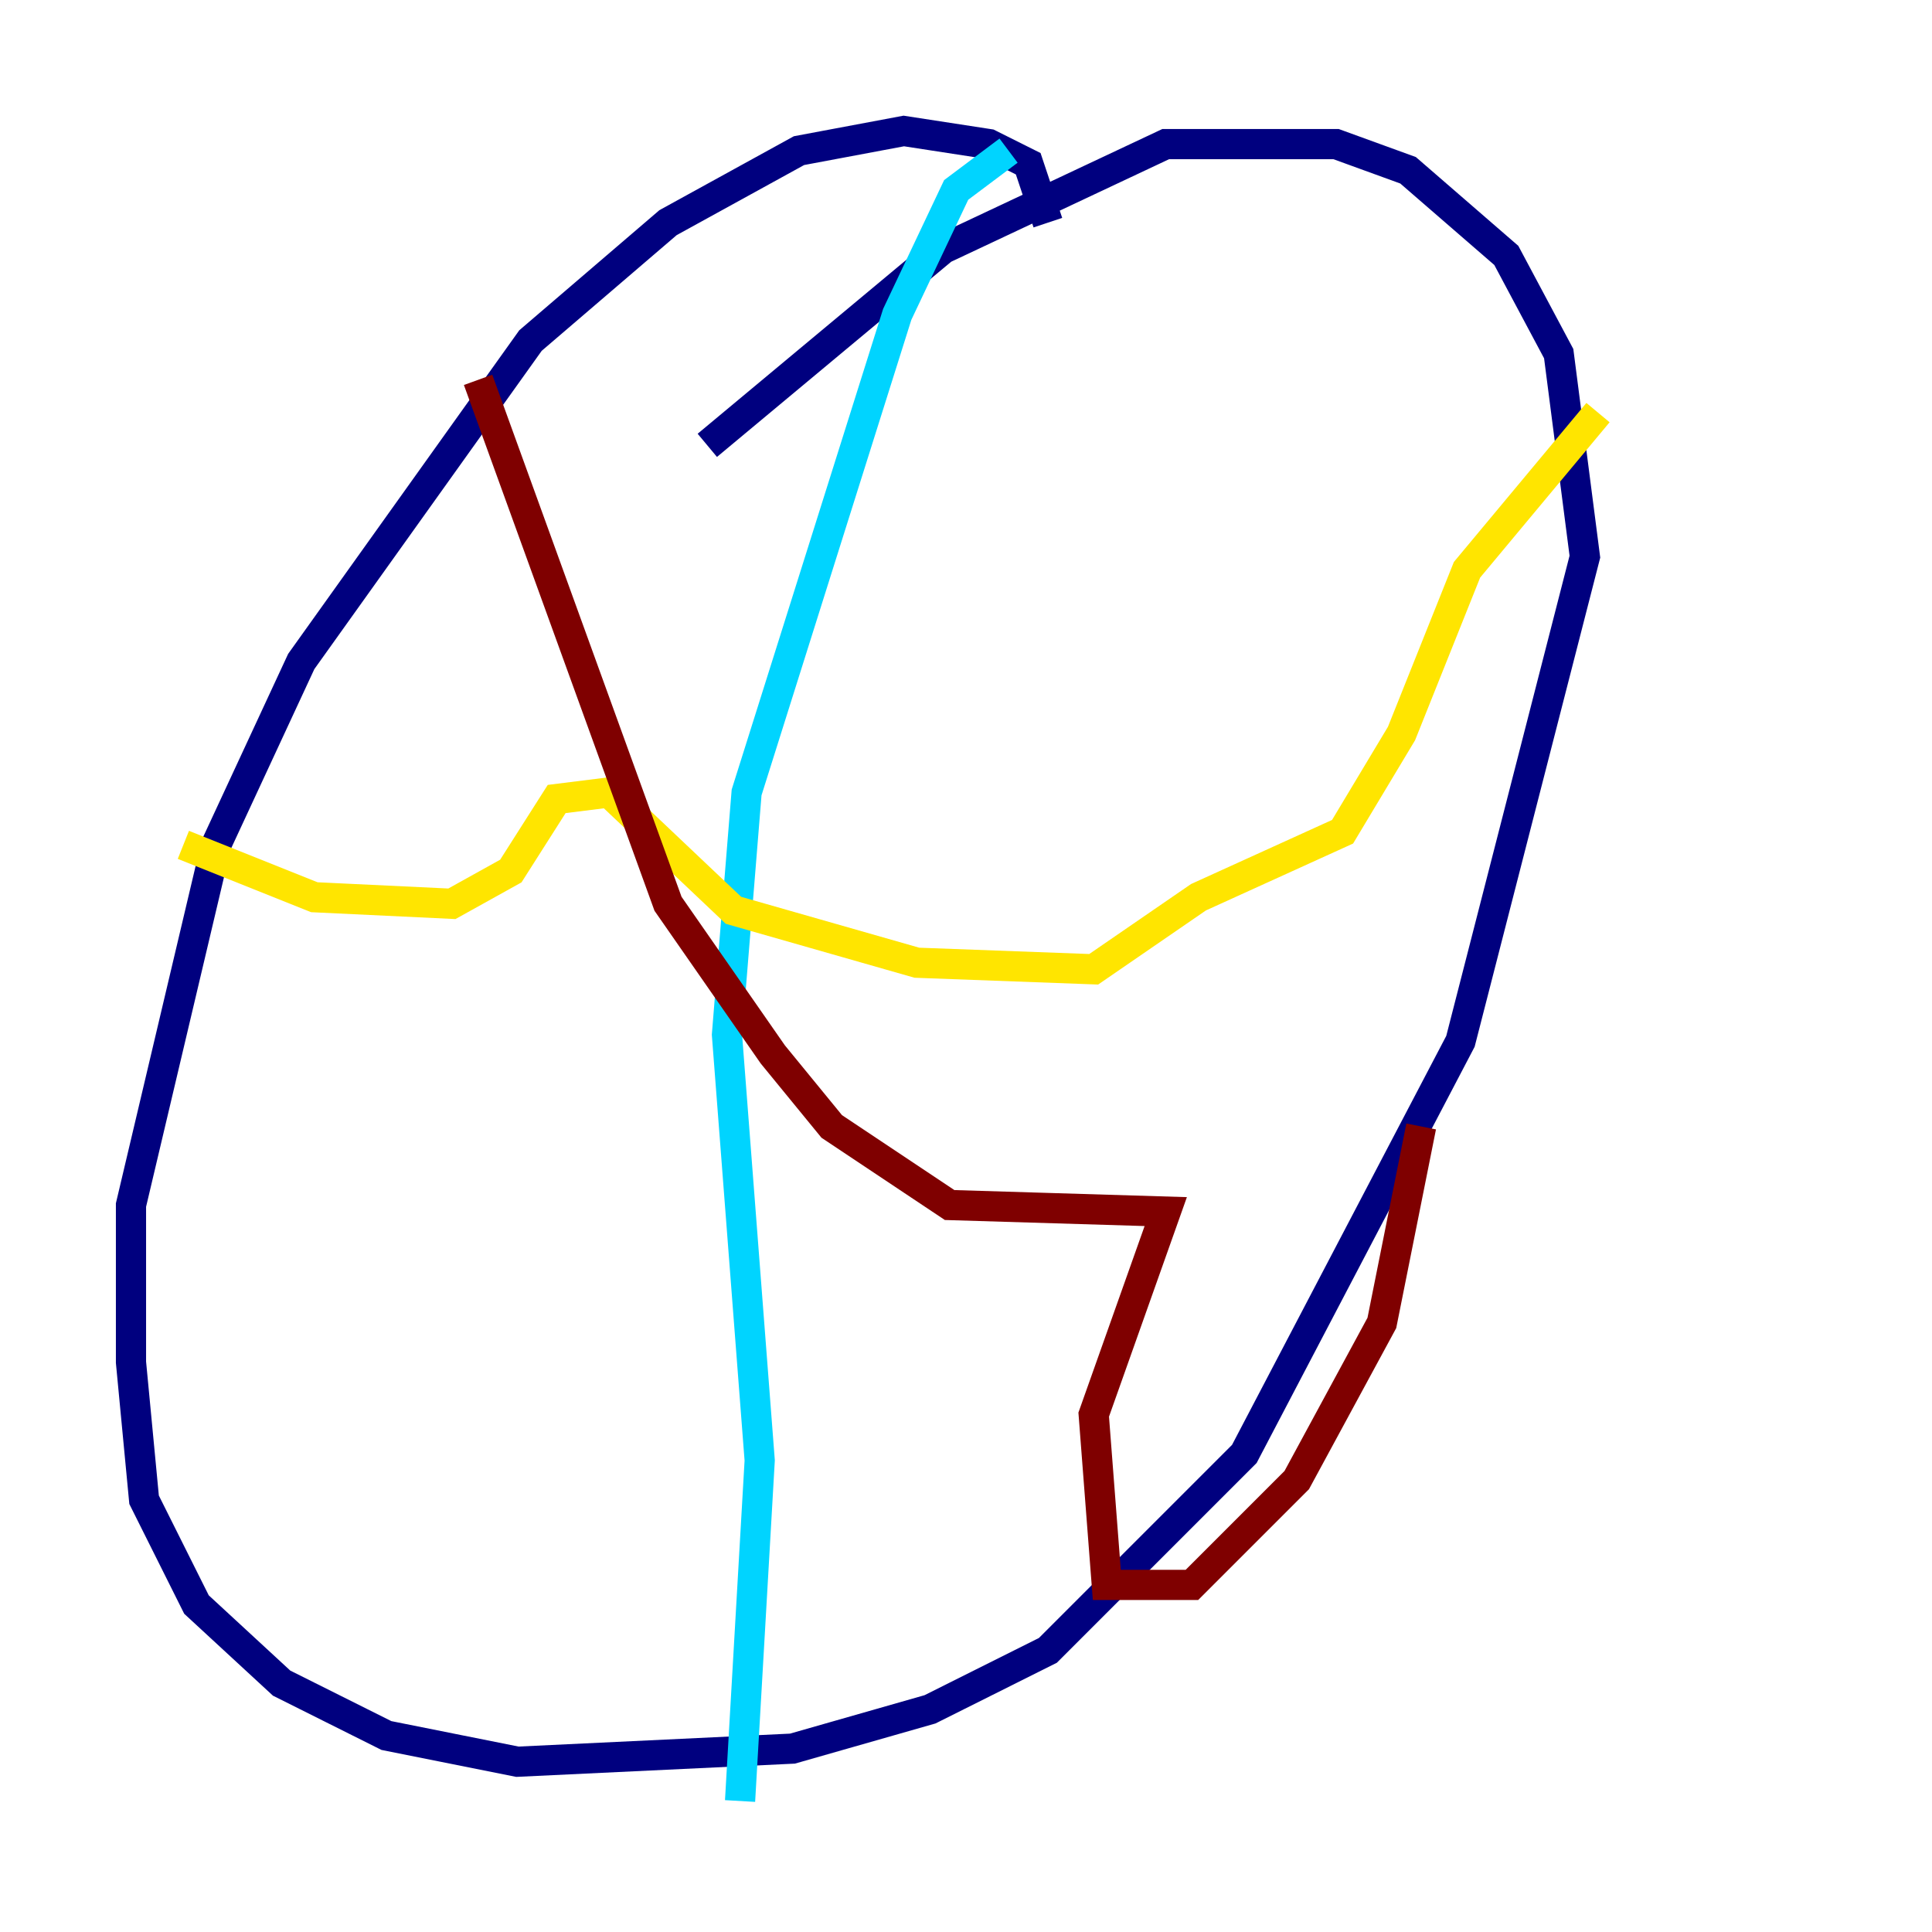 <?xml version="1.0" encoding="utf-8" ?>
<svg baseProfile="tiny" height="128" version="1.2" viewBox="0,0,128,128" width="128" xmlns="http://www.w3.org/2000/svg" xmlns:ev="http://www.w3.org/2001/xml-events" xmlns:xlink="http://www.w3.org/1999/xlink"><defs /><polyline fill="none" points="69.424,14.752 68.122,10.848 65.519,9.546 59.878,8.678 52.936,9.98 44.258,14.752 35.146,22.563 19.959,43.824 14.319,55.973 8.678,79.837 8.678,90.251 9.546,99.363 13.017,106.305 18.658,111.512 25.6,114.983 34.278,116.719 52.502,115.851 61.614,113.248 69.424,109.342 82.441,96.325 96.759,68.99 105.003,36.881 103.268,23.43 99.797,16.922 93.288,11.281 88.515,9.546 77.234,9.546 62.481,16.488 46.861,29.505" stroke="#00007f" stroke-width="2" /><polyline fill="none" points="66.82,9.98 63.349,12.583 59.444,20.827 49.464,52.502 48.163,68.556 50.332,96.759 49.031,119.322" stroke="#00d4ff" stroke-width="2" /><polyline fill="none" points="12.149,55.973 20.827,59.444 29.939,59.878 33.844,57.709 36.881,52.936 40.352,52.502 48.597,60.312 60.746,63.783 72.461,64.217 79.403,59.444 88.949,55.105 92.854,48.597 97.193,37.749 105.871,27.336" stroke="#ffe500" stroke-width="2" /><polyline fill="none" points="31.675,25.166 44.258,59.878 51.2,69.858 55.105,74.63 62.915,79.837 77.234,80.271 72.461,93.722 73.329,105.003 78.969,105.003 85.912,98.061 91.552,87.647 94.156,74.63" stroke="#7f0000" stroke-width="2" /></svg>